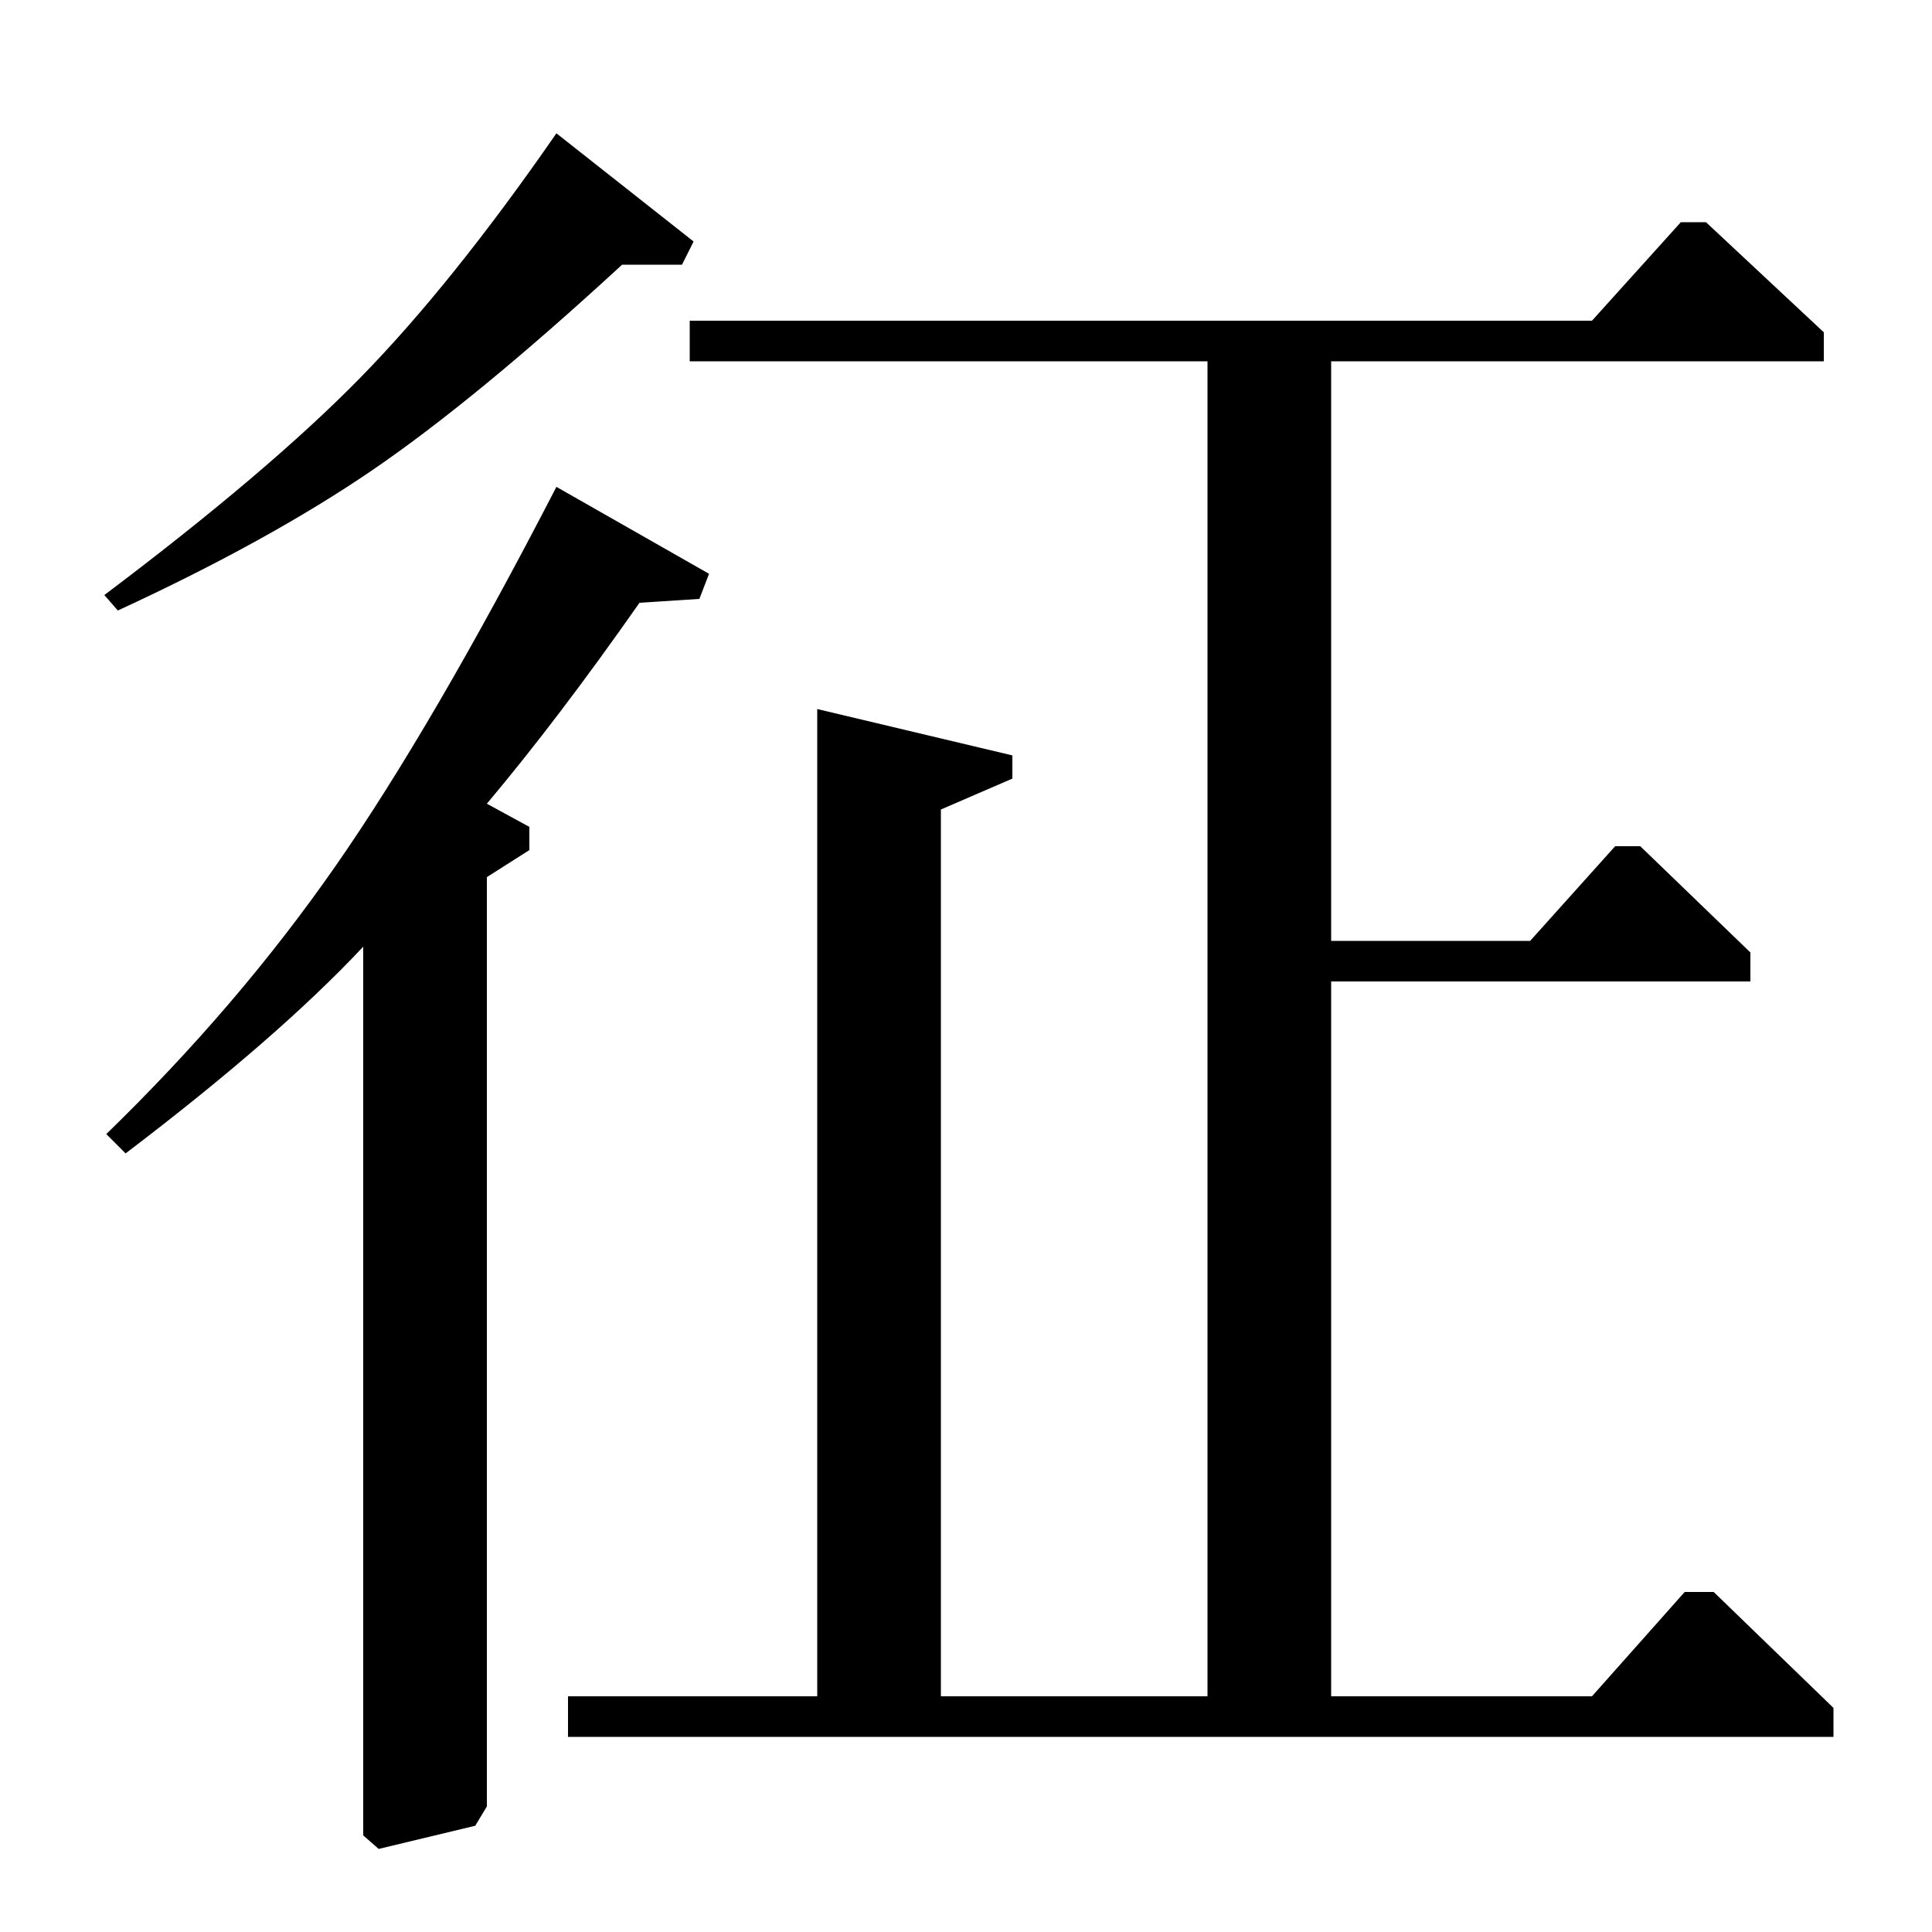 <?xml version="1.0" standalone="no"?>
<!DOCTYPE svg PUBLIC "-//W3C//DTD SVG 1.1//EN" "http://www.w3.org/Graphics/SVG/1.1/DTD/svg11.dtd" >
<svg xmlns="http://www.w3.org/2000/svg" xmlns:xlink="http://www.w3.org/1999/xlink" version="1.1" viewBox="0 -140 1000 1000">
  <g transform="matrix(1 0 0 -1 0 860)">
   <path fill="currentColor"
d="M252 584l22 -12v-12l-22 -14v-481l-6 -10l-50 -12l-8 7v460q-44 -47 -123 -107l-10 10q68 66 118.5 138.5t114.5 196.5l79 -45l-5 -13l-31 -2q-42 -60 -79 -104zM288 931l71 -56l-6 -12h-31q-76 -70 -129.5 -106.5t-131.5 -72.5l-7 8q85 64 132.5 112.5t101.5 126.5z
M294 101v21h129v511l101 -24v-12l-37 -16v-459h138v691h-268v21h467l46 51h13l61 -57v-15h-255v-300h103l44 49h13l57 -55v-15h-217v-370h135l48 54h15l62 -60v-15h-655z" />
  </g>

</svg>
